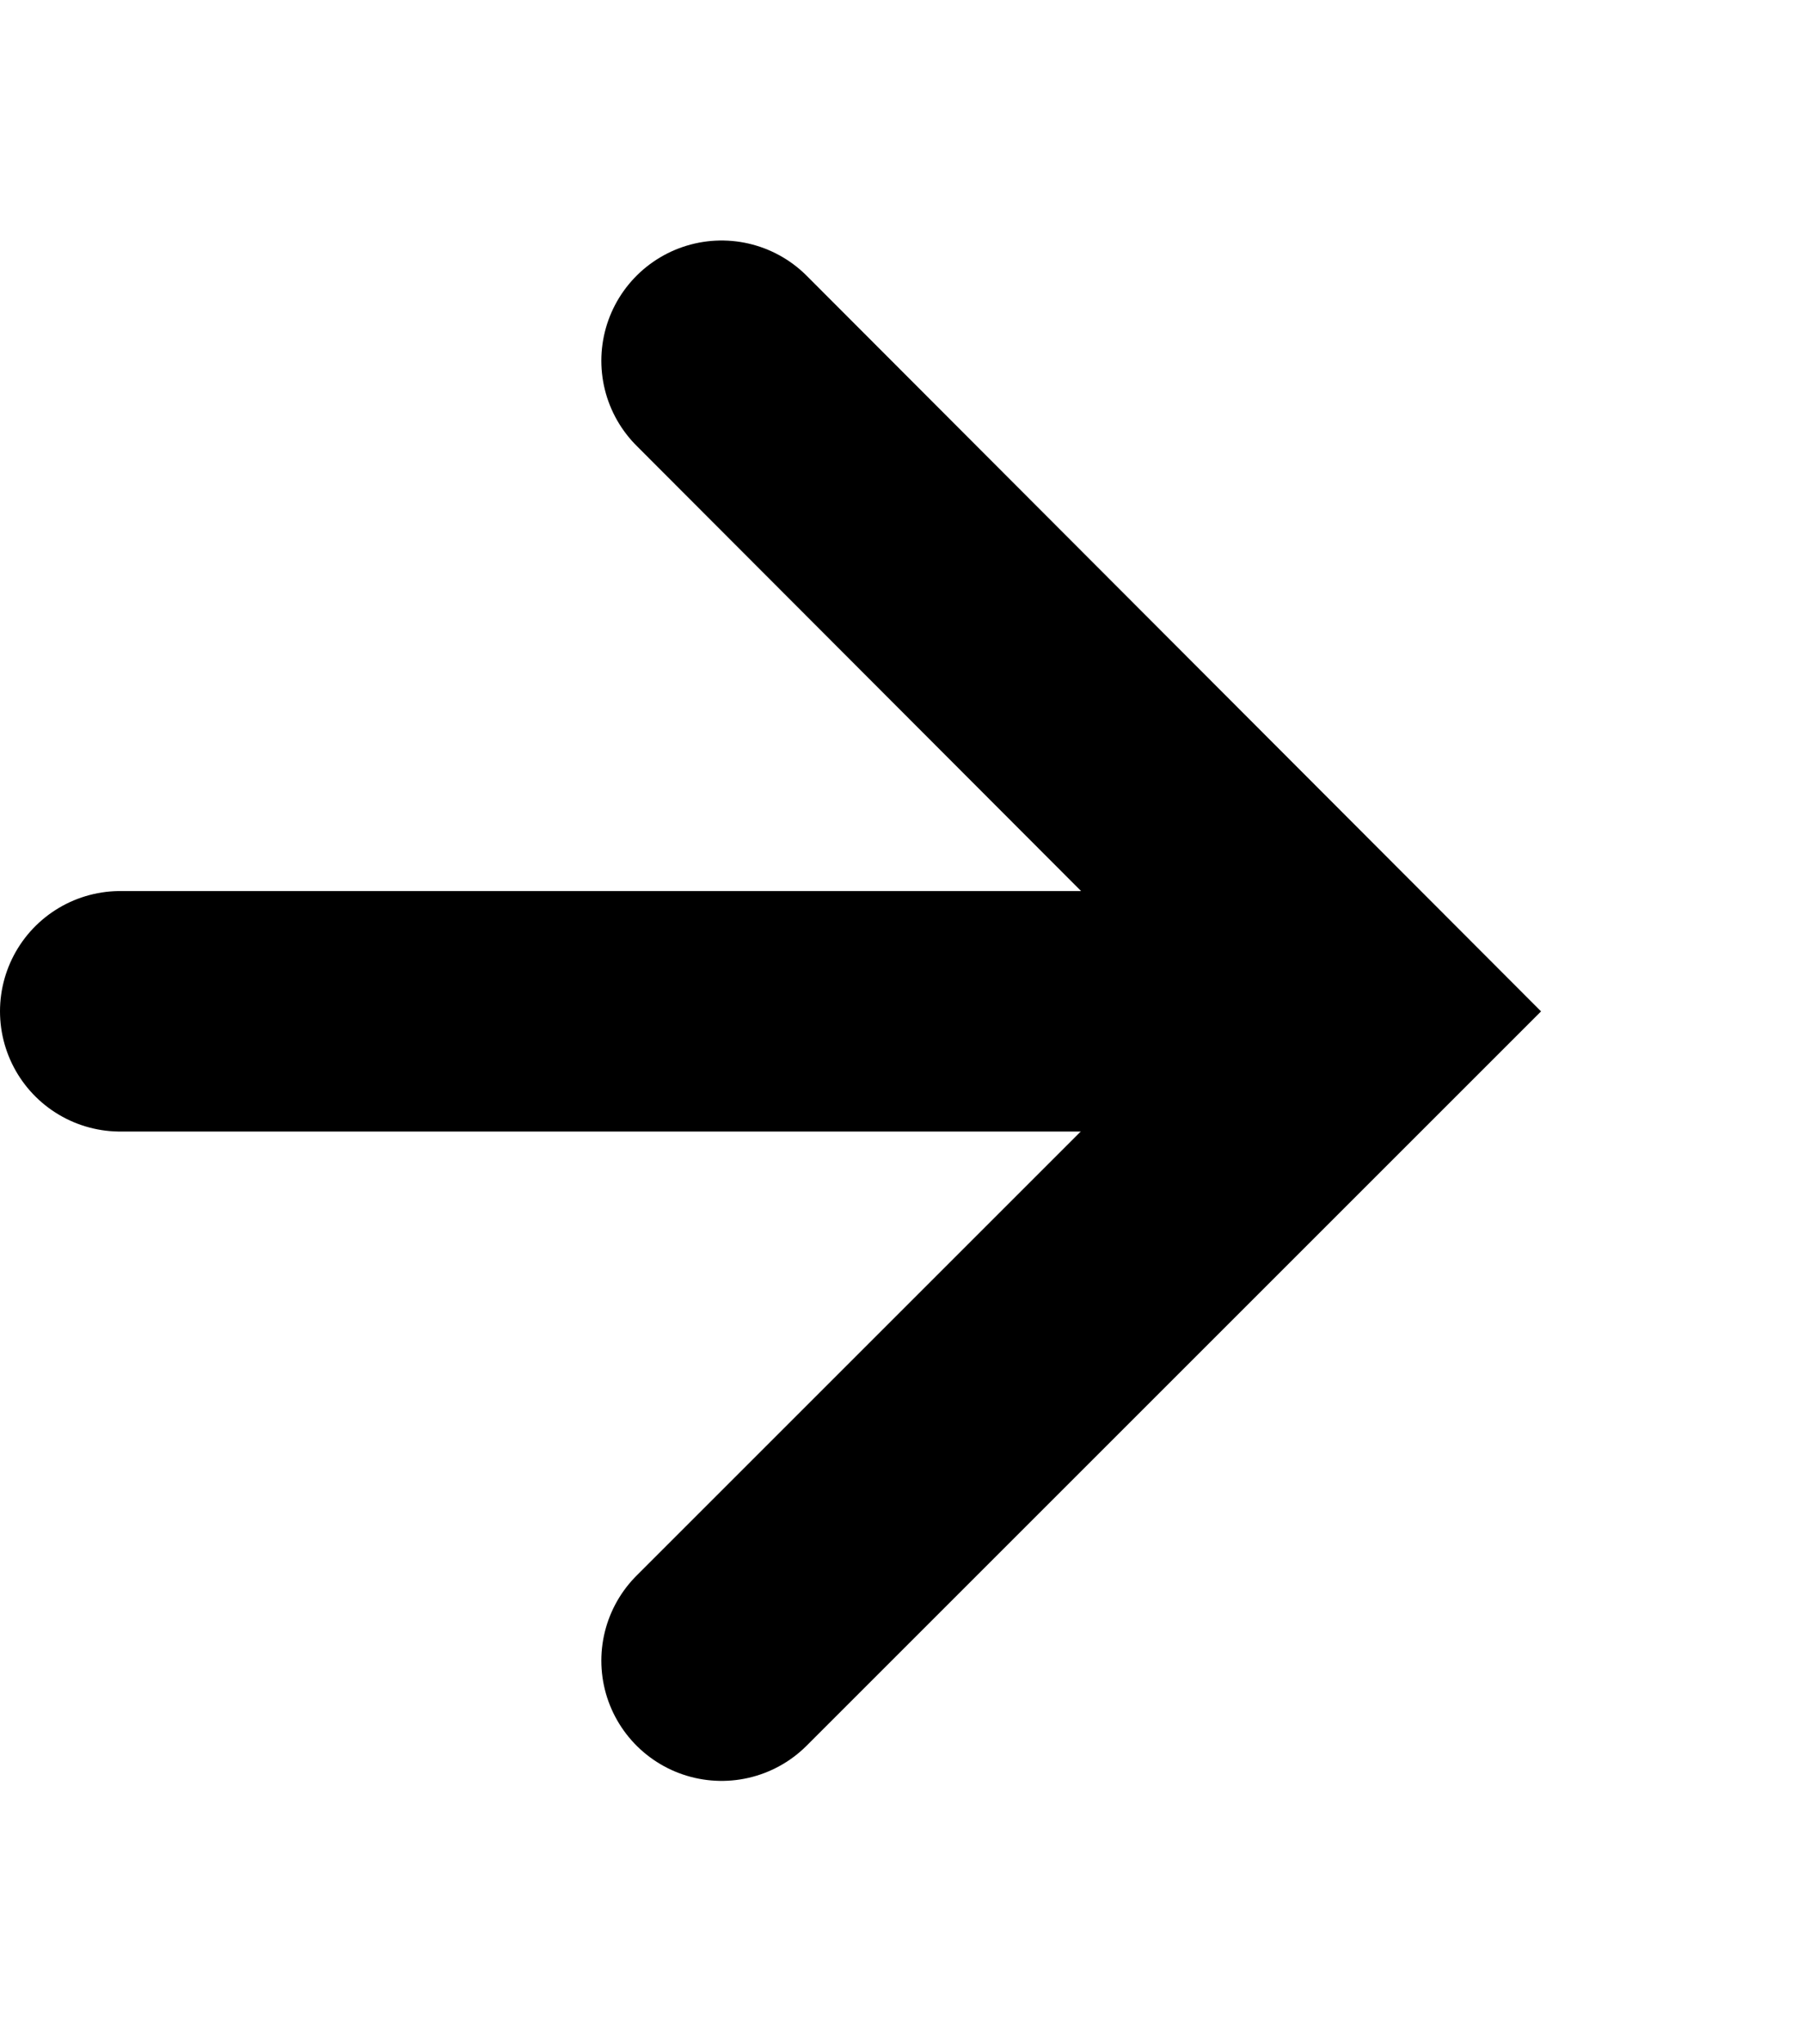 <svg version="1.2" baseProfile="tiny-ps" xmlns="http://www.w3.org/2000/svg" viewBox="0 0 15 17" width="15" height="17">
	<title>About Us</title>
	<style>
		tspan { white-space:pre }
		.shp0 { fill: none;stroke: #000;stroke-linecap:round;stroke-width: 2 }
	</style>
	<g id="About Us">
		<g id="Details">
			<g id="arrow-right (1)">
				<path id="Line 3" class="shp0" d="M1 8.41L11 8.41" />
				<path id="Path 3" class="shp0" d="M6 3L11.4 8.41L6 13.81" />
			</g>
		</g>
	</g>
</svg>